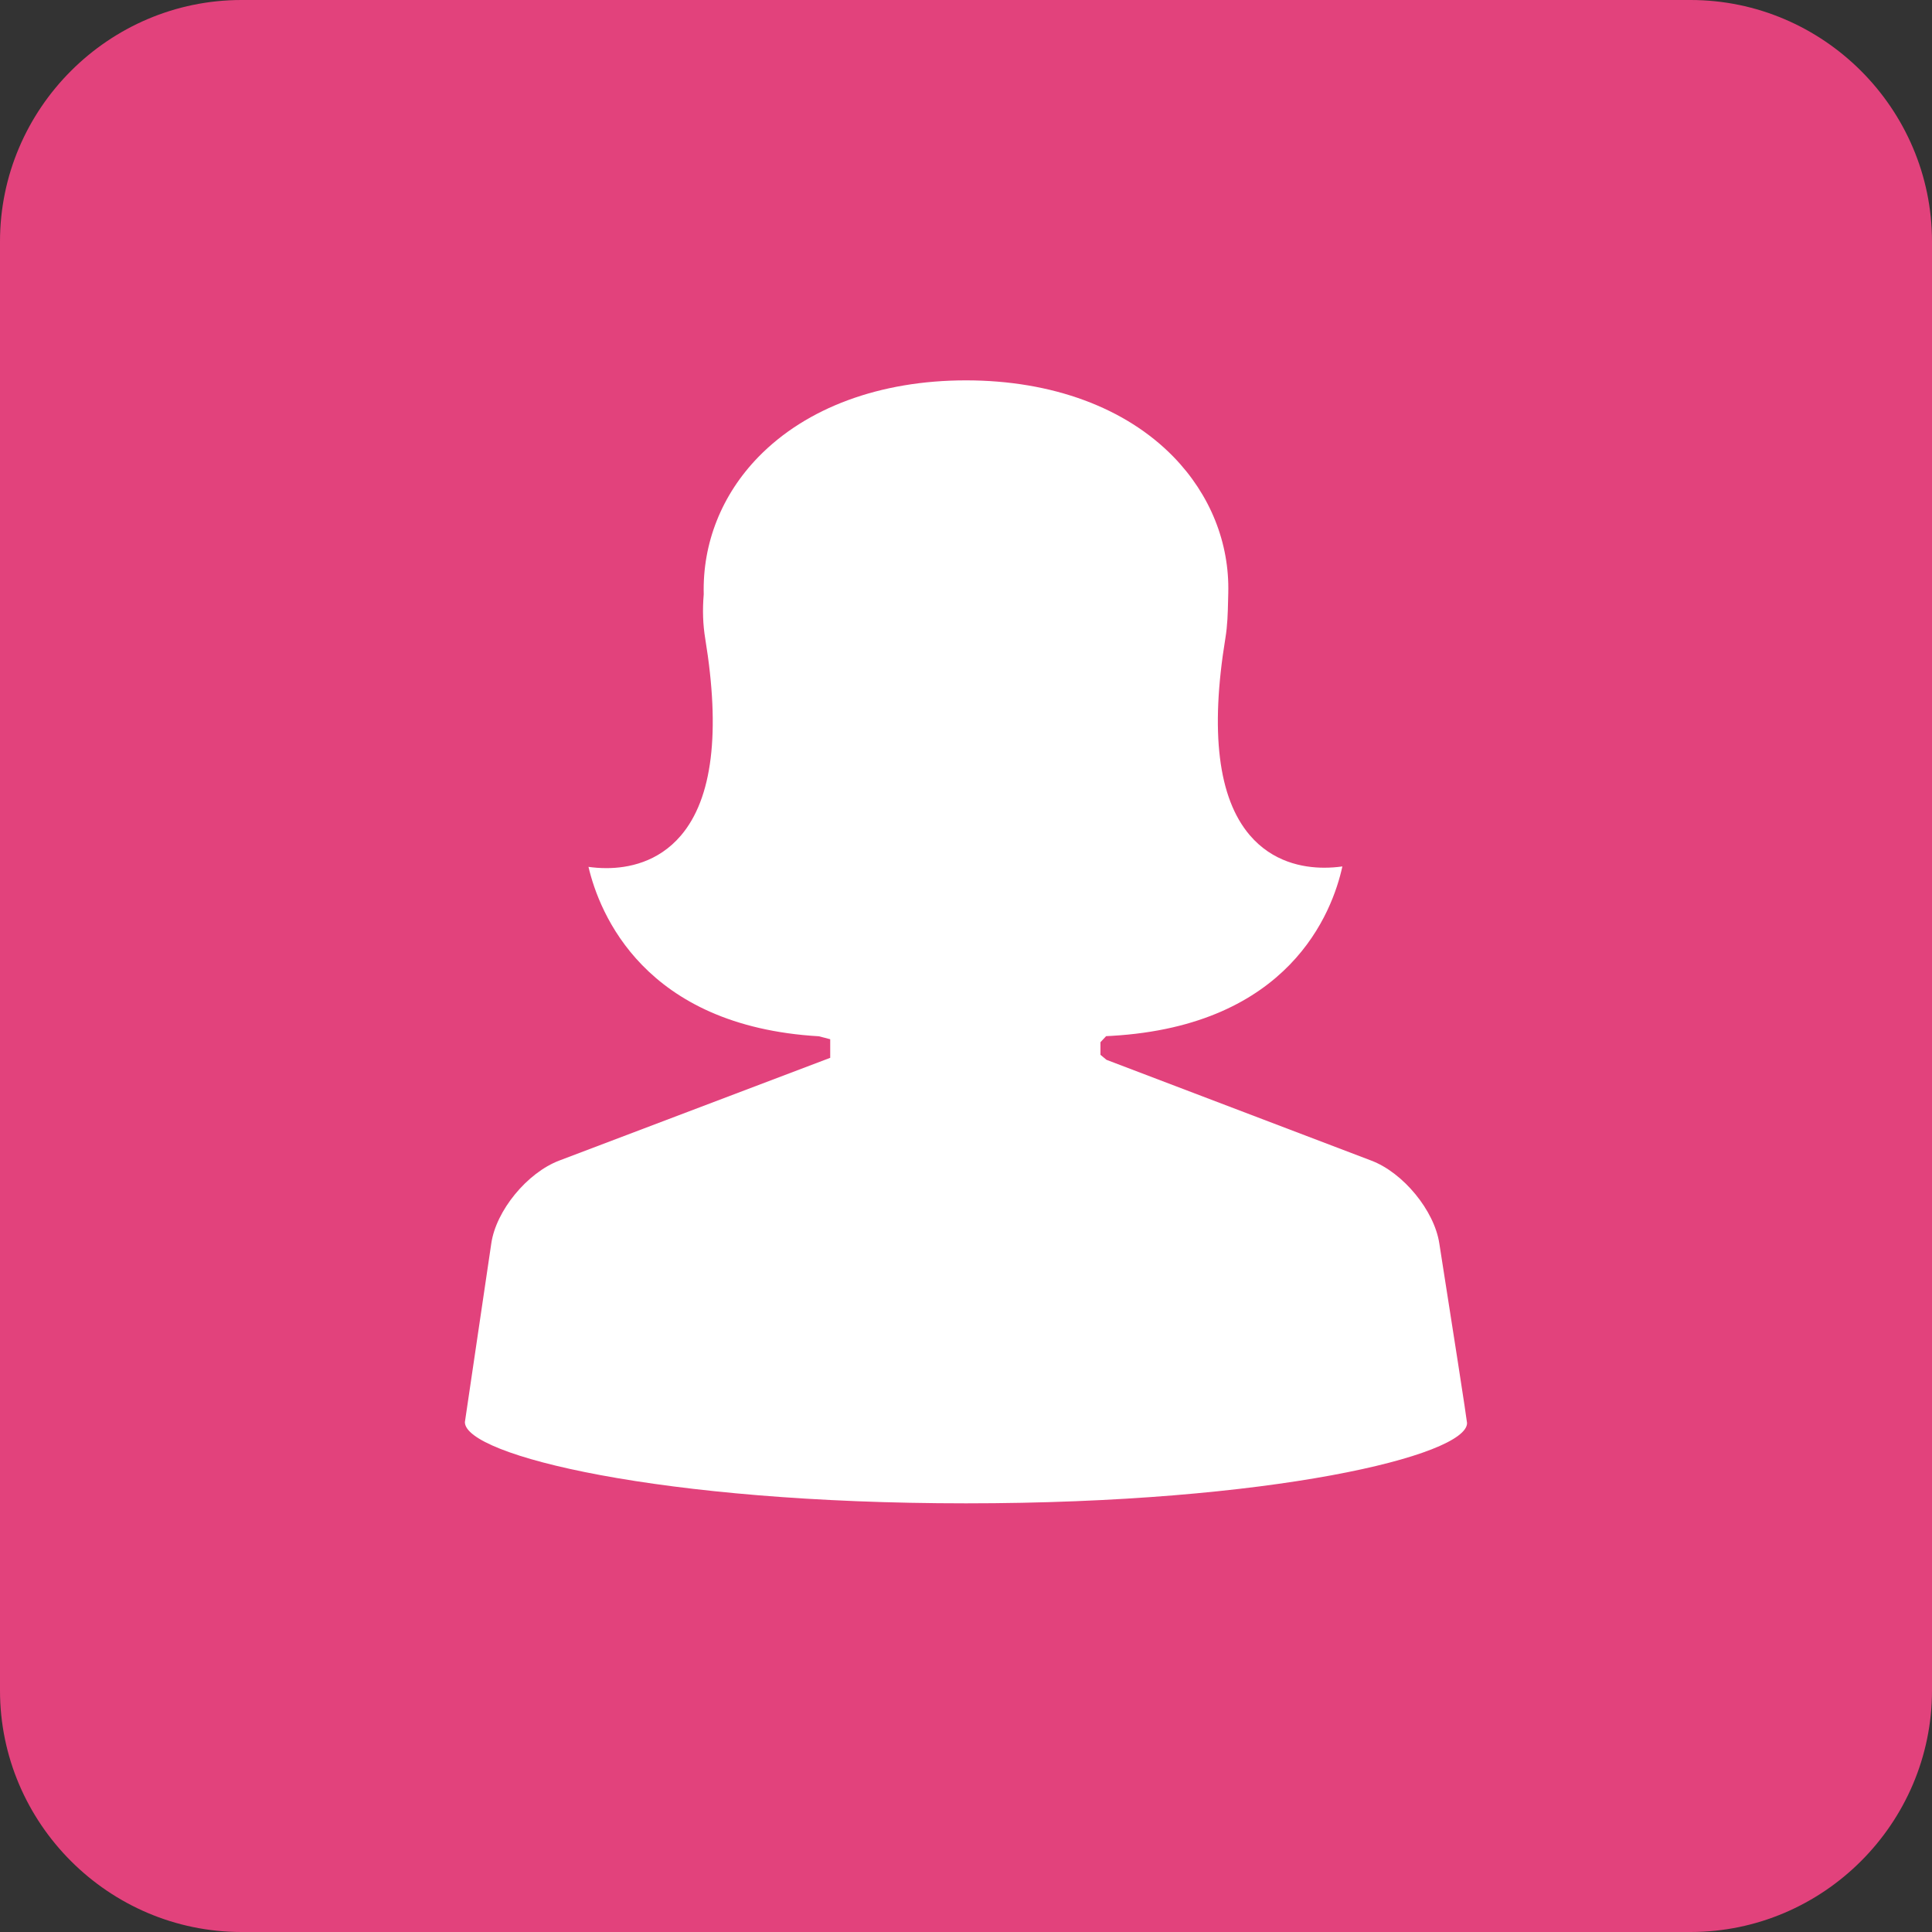 <?xml version="1.0" encoding="utf-8"?>
<!-- Generator: Adobe Illustrator 17.1.0, SVG Export Plug-In . SVG Version: 6.00 Build 0)  -->
<svg version="1.2" baseProfile="tiny" id="Art" xmlns="http://www.w3.org/2000/svg" xmlns:xlink="http://www.w3.org/1999/xlink"
	 x="0px" y="0px" width="32px" height="32px" viewBox="0 0 32 32" xml:space="preserve">
<rect x="0" y="0" width="32" height="32" fill="#333333" stroke="none"/>
<path fill="#E2427C" d="M32,28c0,2.2-1.8,4-4,4H4c-2.2,0-4-1.8-4-4V4c0-2.2,1.8-4,4-4h24c2.2,0,4,1.8,4,4V28z"/>
<path fill="#FFFFFF" d="M16,24.9c-5.066,0-8.3-0.796-8.3-1.345l0.437-2.958c0.078-0.545,0.595-1.174,1.128-1.375l4.486-1.701v-0.308
	l-0.188-0.049c-2.897-0.169-3.635-2.038-3.816-2.806c0.086,0.012,0.187,0.021,0.297,0.021c0.354,0,0.855-0.094,1.235-0.541
	c0.521-0.613,0.656-1.709,0.402-3.259c-0.039-0.239-0.047-0.473-0.025-0.736c-0.022-0.849,0.3-1.652,0.905-2.274
	C13.357,6.751,14.578,6.3,16,6.3c1.421,0,2.642,0.45,3.437,1.267c0.606,0.623,0.928,1.423,0.907,2.254l-0.003,0.124
	c-0.005,0.21-0.009,0.407-0.045,0.627c-0.254,1.549-0.119,2.646,0.402,3.259c0.38,0.447,0.881,0.541,1.235,0.541
	c0.1,0,0.201-0.007,0.301-0.021c-0.168,0.767-0.88,2.634-3.819,2.806l-0.094,0.005l-0.094,0.1v0.209l0.1,0.083l4.383,1.668
	c0.532,0.2,1.049,0.831,1.13,1.376c0.218,1.385,0.453,2.896,0.459,2.972C24.3,24.107,21.066,24.9,16,24.9z"/>
</svg>
